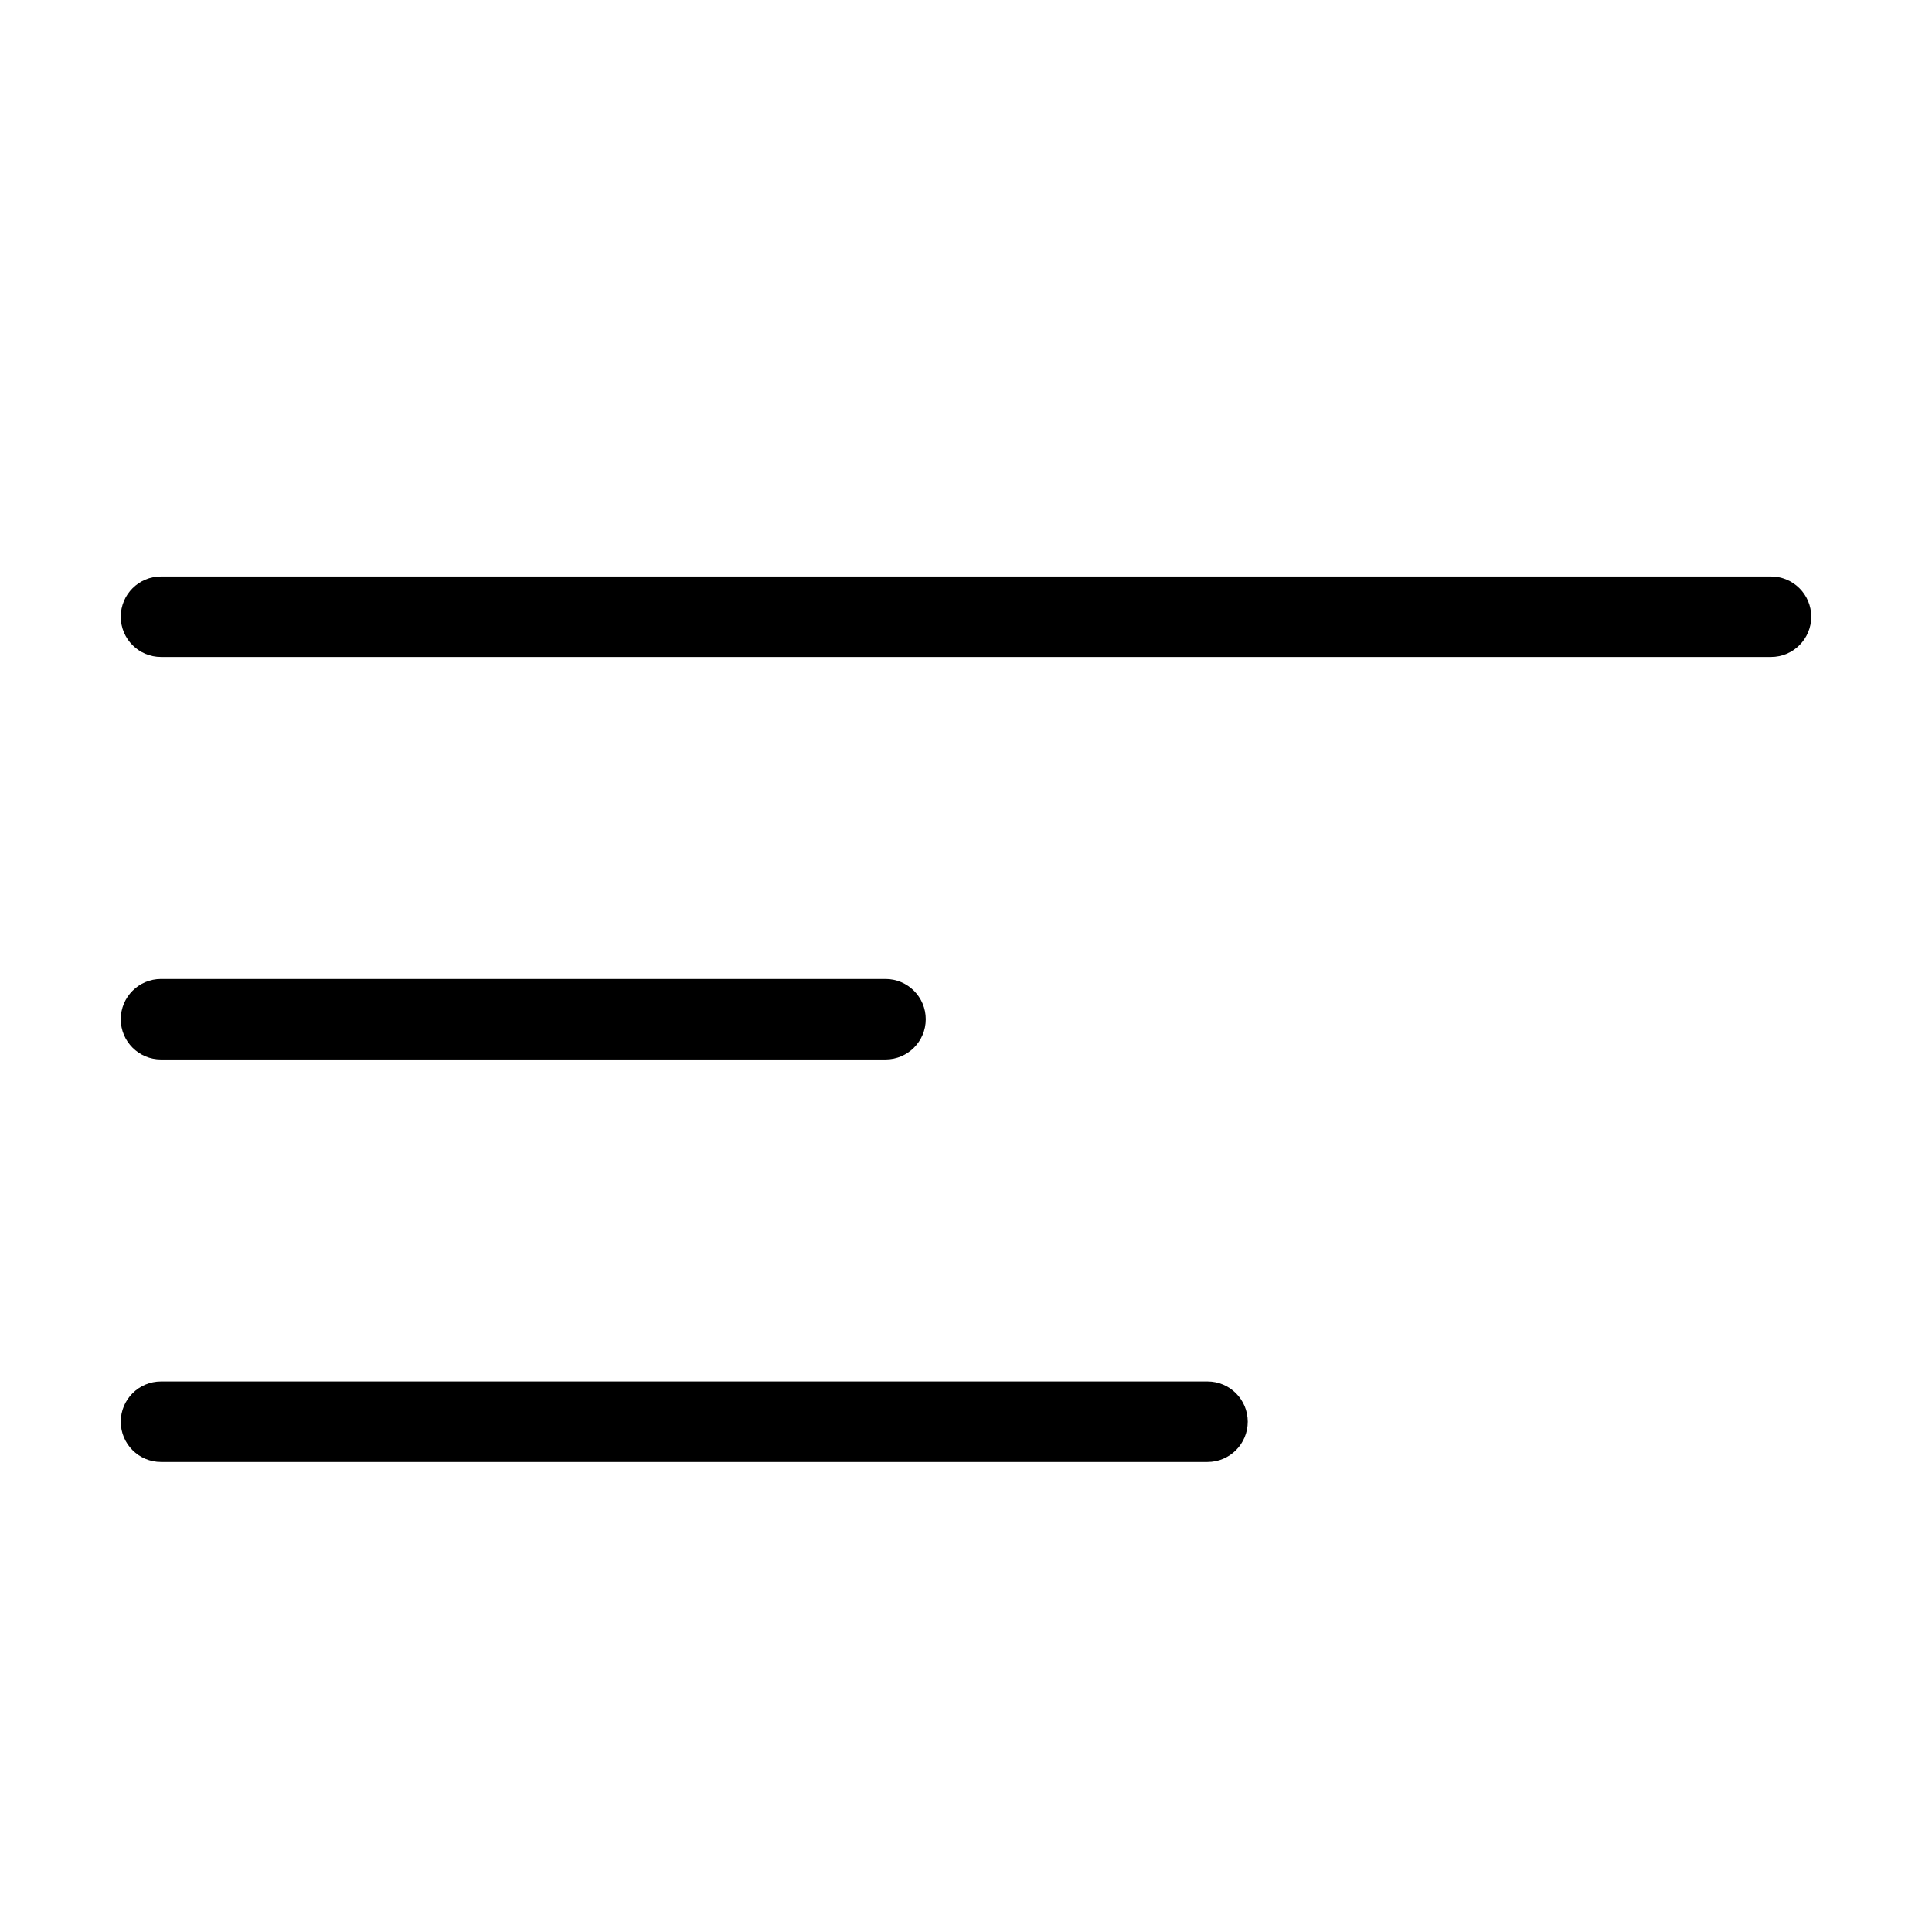 <svg width="24" height="24" viewBox="0 0 24 24" fill="none" xmlns="http://www.w3.org/2000/svg">
<path d="M2 7.161C1.724 7.161 1.5 7.385 1.5 7.661C1.5 7.937 1.724 8.161 2 8.161H22C22.276 8.161 22.5 7.937 22.5 7.661C22.5 7.385 22.276 7.161 22 7.161H2Z" fill="black"/>
<path d="M1.5 12.661C1.5 12.385 1.724 12.161 2 12.161H11C11.276 12.161 11.5 12.385 11.5 12.661C11.5 12.937 11.276 13.161 11 13.161H2C1.724 13.161 1.5 12.937 1.5 12.661Z" fill="black"/>
<path d="M1.5 17.661C1.5 17.385 1.724 17.161 2 17.161H15C15.276 17.161 15.5 17.385 15.5 17.661C15.5 17.937 15.276 18.161 15 18.161H2C1.724 18.161 1.5 17.937 1.5 17.661Z" fill="black"/>
</svg>
